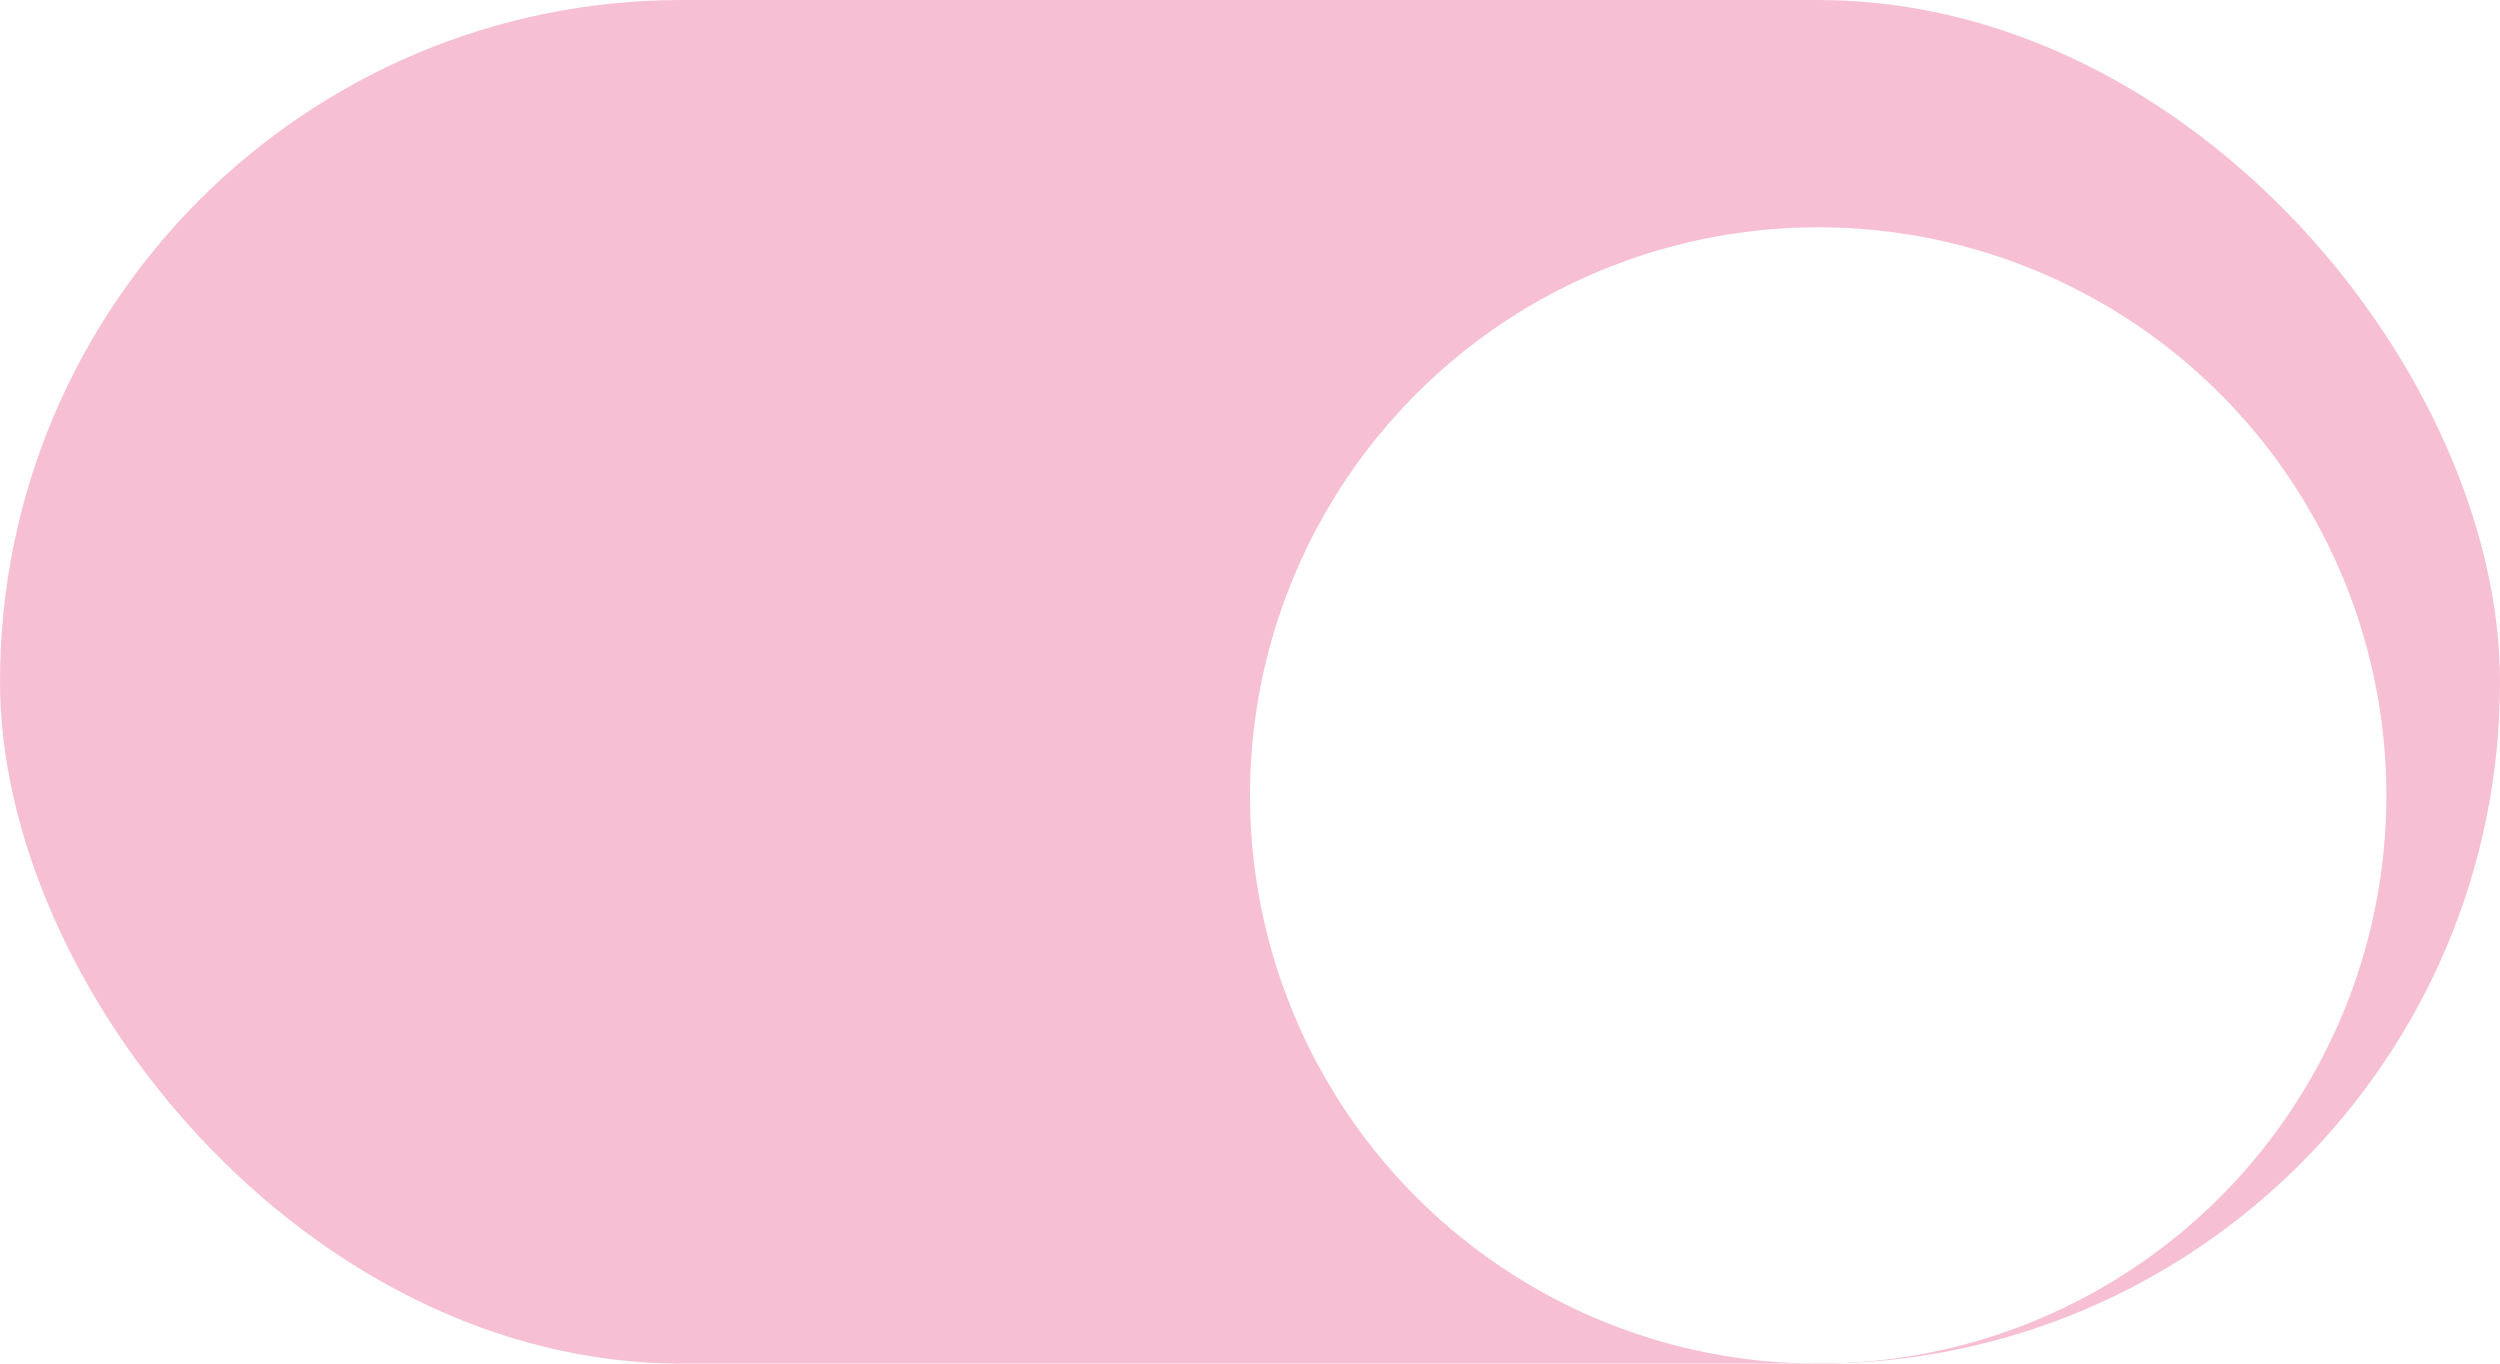 <svg width="44" height="24" viewBox="0 0 44 24" fill="none" xmlns="http://www.w3.org/2000/svg">
<g clip-path="url(#clip0_1101_105382)">
<rect width="44" height="24" rx="12" fill="#F6BFD4"/>
<g filter="url(#filter0_dd_1101_105382)">
<circle cx="32" cy="12" r="10" fill="white"/>
</g>
</g>
<defs>
<filter id="filter0_dd_1101_105382" x="19" y="0" width="26" height="26" filterUnits="userSpaceOnUse" color-interpolation-filters="sRGB">
<feFlood flood-opacity="0" result="BackgroundImageFix"/>
<feColorMatrix in="SourceAlpha" type="matrix" values="0 0 0 0 0 0 0 0 0 0 0 0 0 0 0 0 0 0 127 0" result="hardAlpha"/>
<feOffset dy="1"/>
<feGaussianBlur stdDeviation="1"/>
<feColorMatrix type="matrix" values="0 0 0 0 0.063 0 0 0 0 0.094 0 0 0 0 0.157 0 0 0 0.06 0"/>
<feBlend mode="normal" in2="BackgroundImageFix" result="effect1_dropShadow_1101_105382"/>
<feColorMatrix in="SourceAlpha" type="matrix" values="0 0 0 0 0 0 0 0 0 0 0 0 0 0 0 0 0 0 127 0" result="hardAlpha"/>
<feOffset dy="1"/>
<feGaussianBlur stdDeviation="1.5"/>
<feColorMatrix type="matrix" values="0 0 0 0 0.063 0 0 0 0 0.094 0 0 0 0 0.157 0 0 0 0.1 0"/>
<feBlend mode="normal" in2="effect1_dropShadow_1101_105382" result="effect2_dropShadow_1101_105382"/>
<feBlend mode="normal" in="SourceGraphic" in2="effect2_dropShadow_1101_105382" result="shape"/>
</filter>
<clipPath id="clip0_1101_105382">
<rect width="44" height="24" rx="12" fill="white"/>
</clipPath>
</defs>
</svg>
